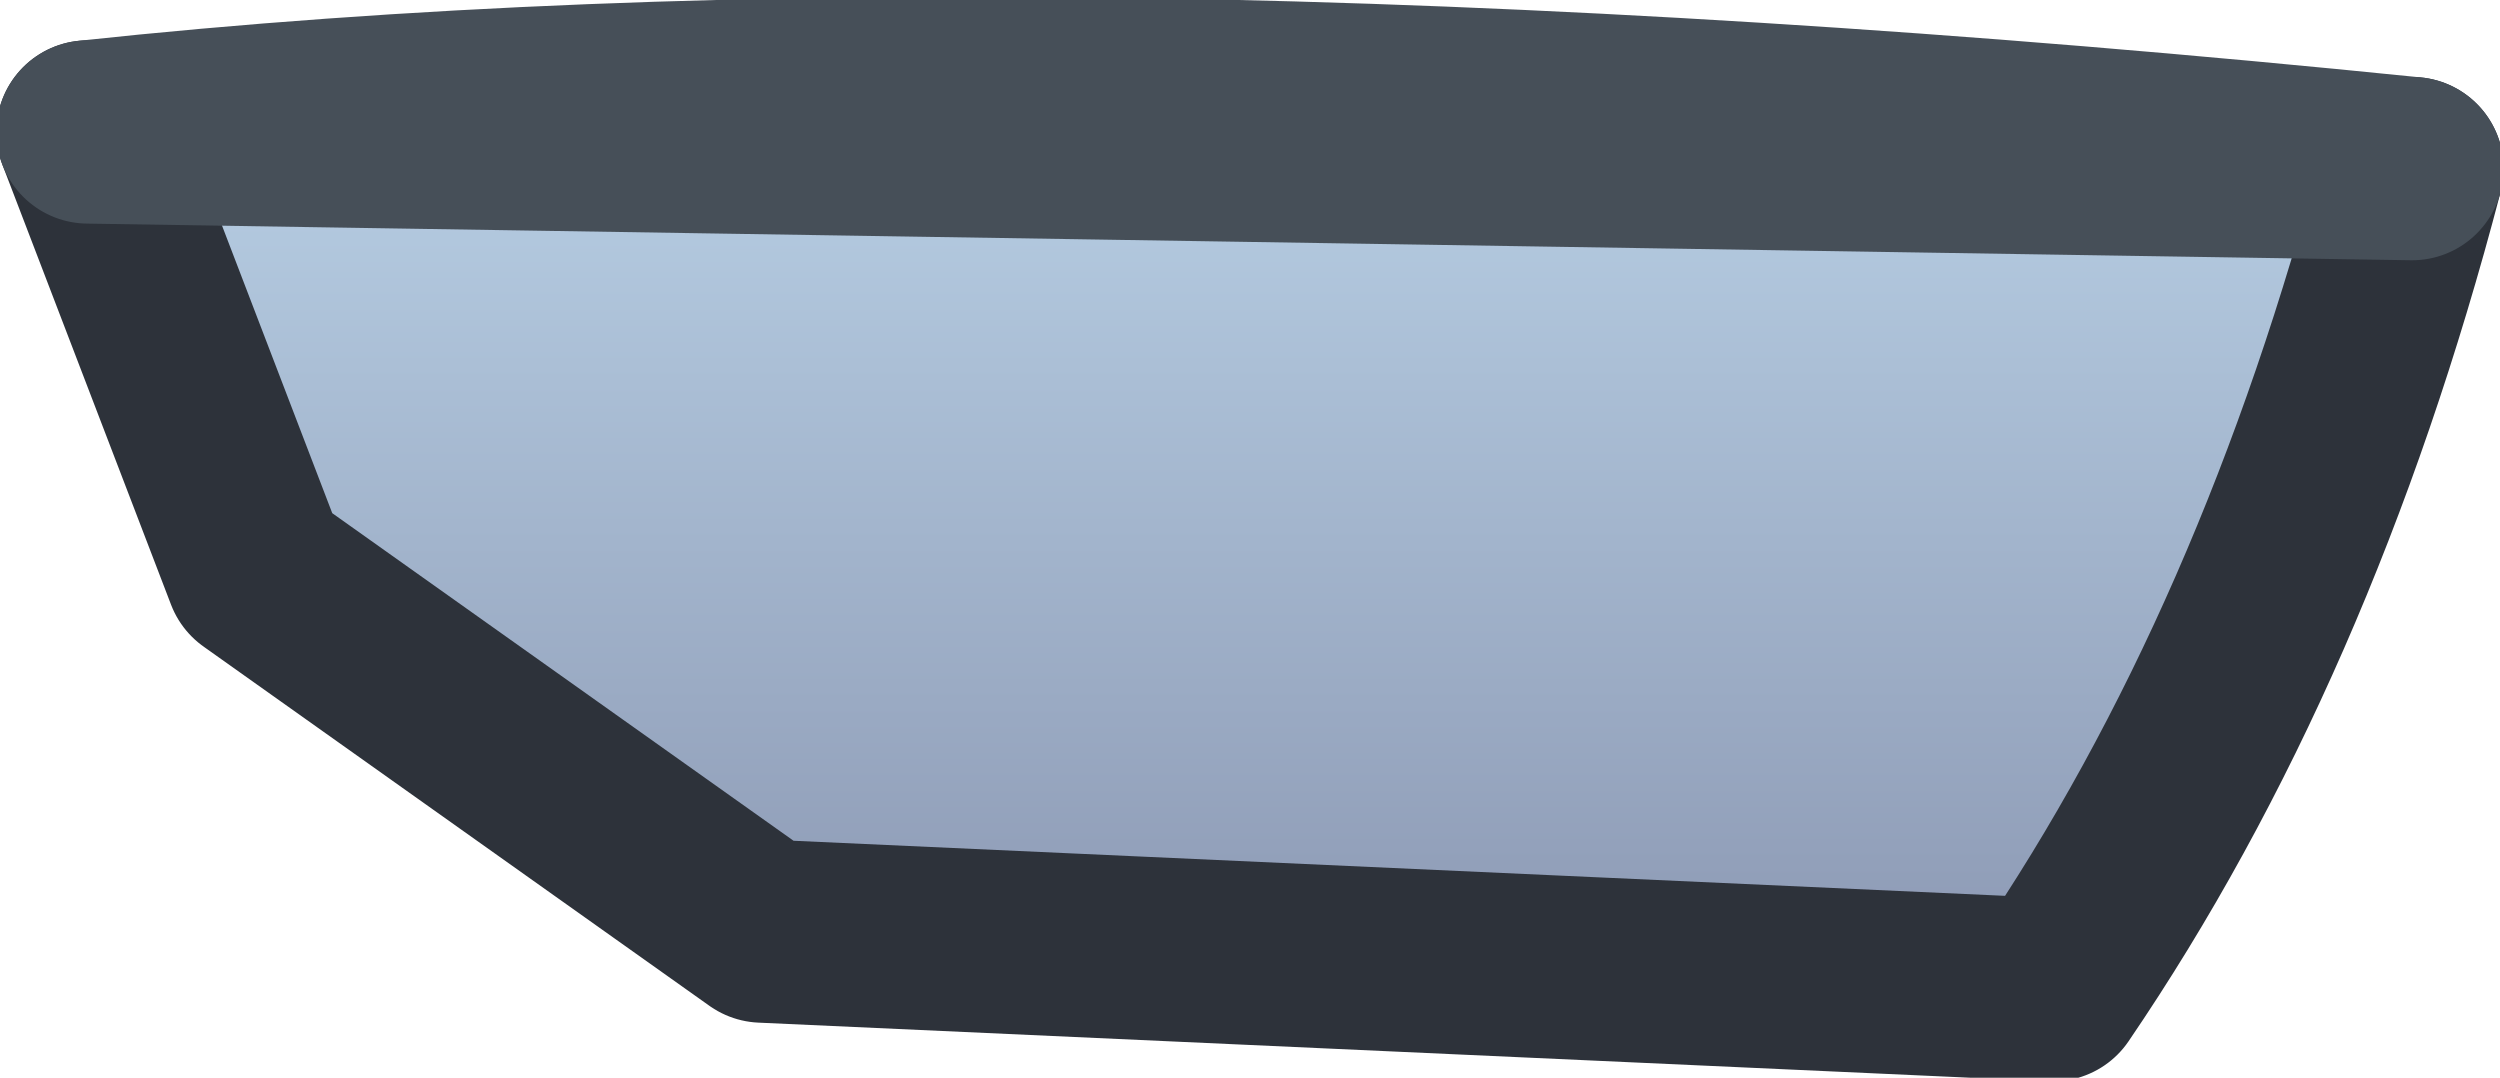 <?xml version="1.0" encoding="UTF-8" standalone="no"?>
<svg xmlns:xlink="http://www.w3.org/1999/xlink" height="7.35px" width="17.05px" xmlns="http://www.w3.org/2000/svg">
  <g transform="matrix(1.0, 0.0, 0.0, 1.0, 8.5, 3.7)">
    <path d="M7.95 -2.55 Q7.1 0.7 5.5 3.05 L-3.3 2.65 -6.75 0.2 -7.9 -2.8 Q-1.4 -3.5 7.95 -2.55" fill="url(#gradient0)" fill-rule="evenodd" stroke="none"/>
    <path d="M-7.9 -2.8 L-6.75 0.2 -3.3 2.65 5.5 3.05 Q7.1 0.7 7.95 -2.55" fill="none" stroke="#2d323a" stroke-linecap="round" stroke-linejoin="round" stroke-width="1.25"/>
    <path d="M7.95 -2.55 Q-1.4 -3.5 -7.9 -2.8 Z" fill="none" stroke="#464f58" stroke-linecap="round" stroke-linejoin="round" stroke-width="1.25"/>
  </g>
  <defs>
    <linearGradient gradientTransform="matrix(0.0, 0.004, -0.004, 0.0, 0.05, 0.0)" gradientUnits="userSpaceOnUse" id="gradient0" spreadMethod="pad" x1="-819.2" x2="819.2">
      <stop offset="0.0" stop-color="#bad2e7"/>
      <stop offset="1.0" stop-color="#8a96b1"/>
    </linearGradient>
  </defs>
</svg>
